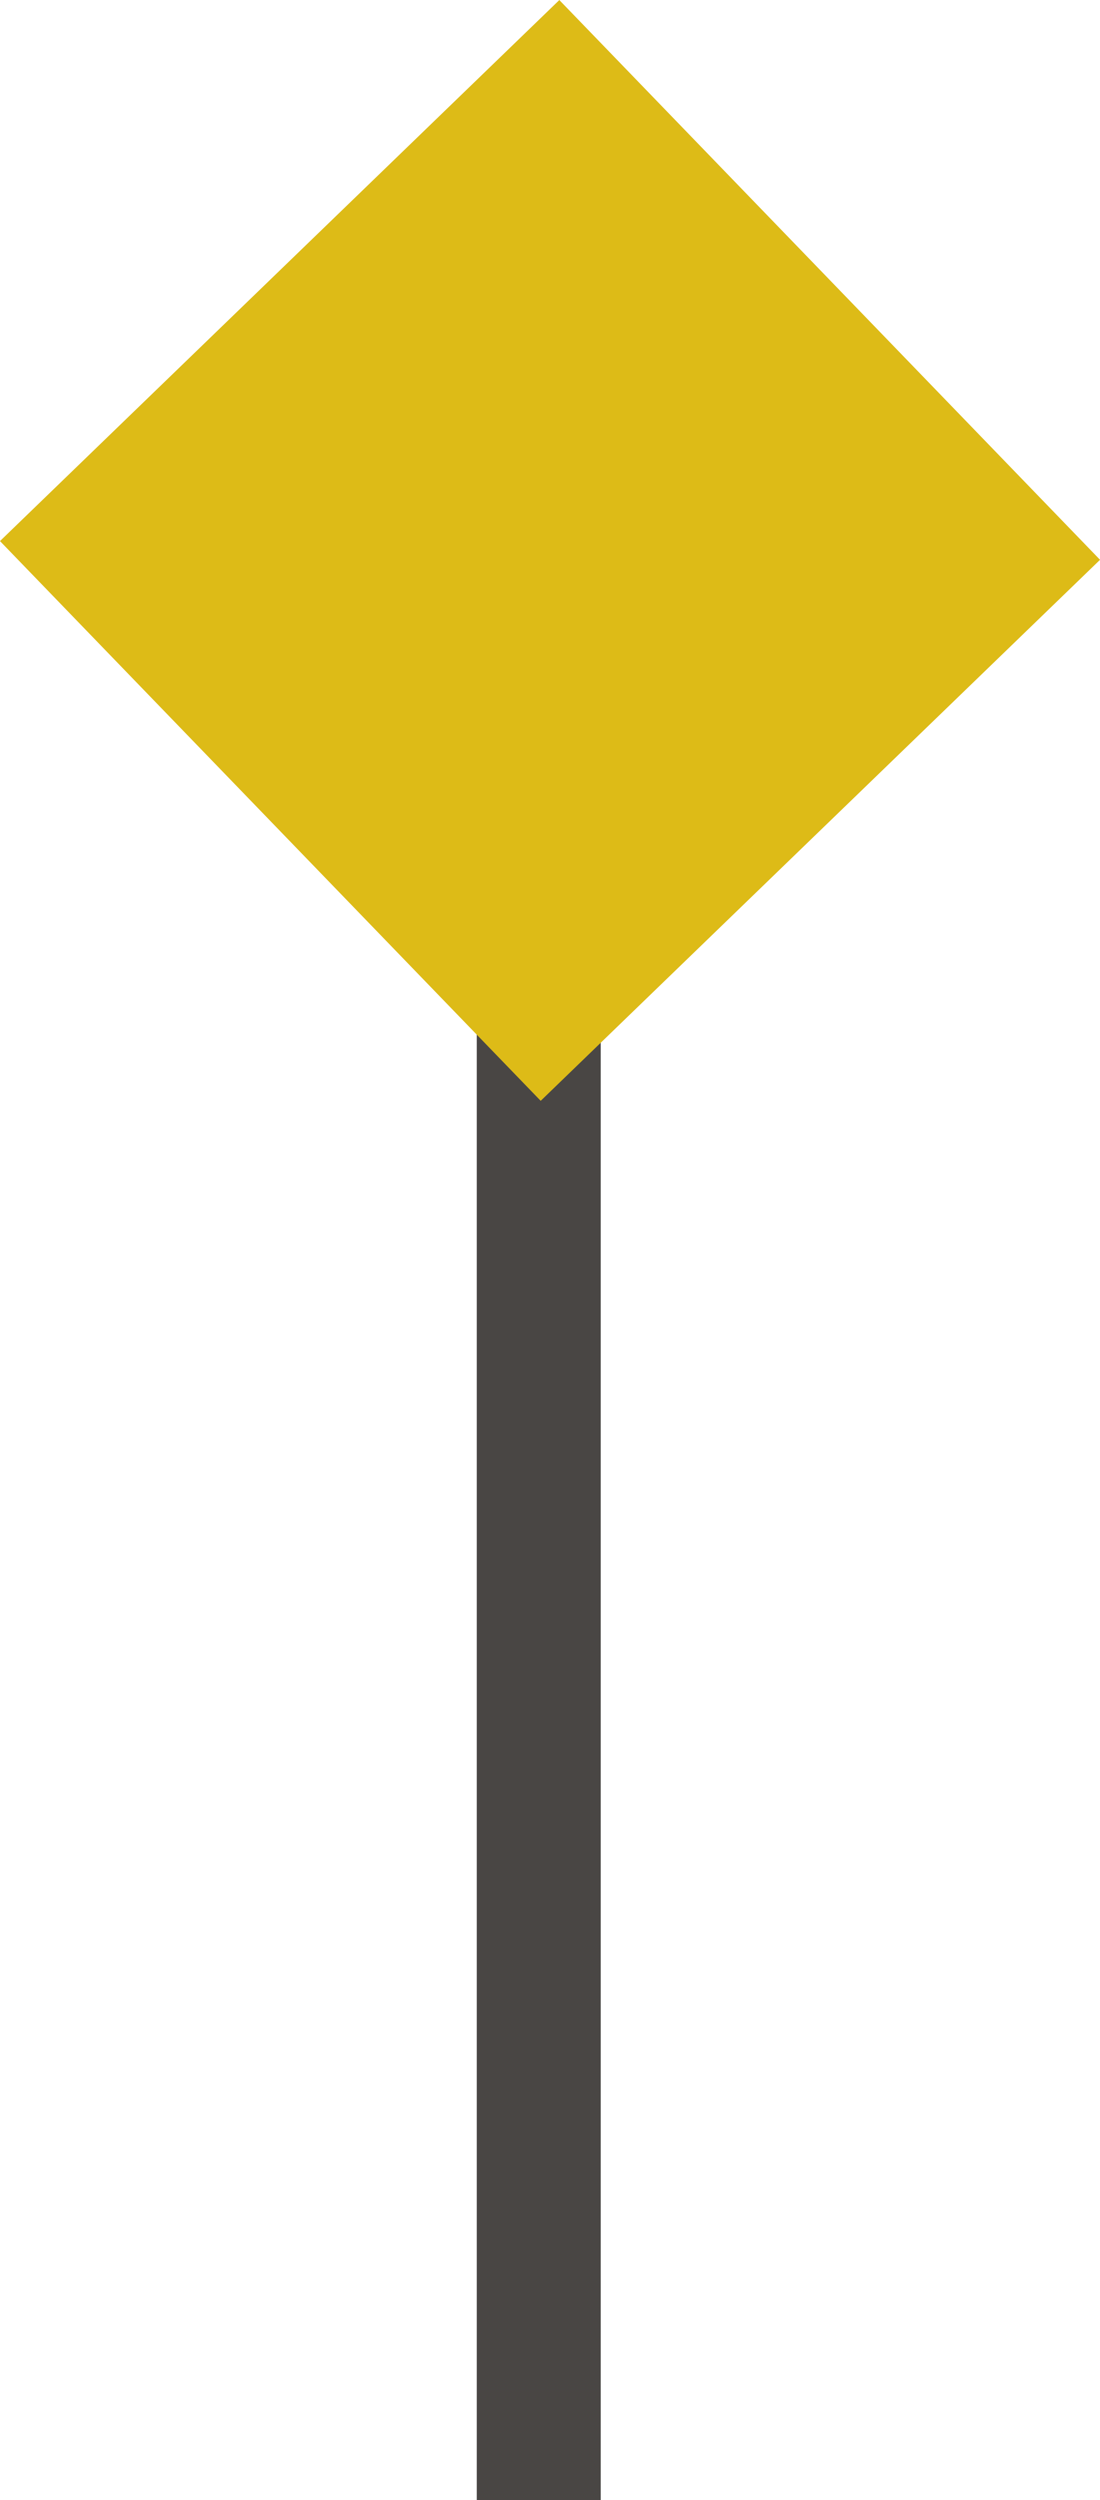 <?xml version="1.0" encoding="utf-8"?>
<!-- Generator: Adobe Illustrator 16.0.0, SVG Export Plug-In . SVG Version: 6.00 Build 0)  -->
<!DOCTYPE svg PUBLIC "-//W3C//DTD SVG 1.1//EN" "http://www.w3.org/Graphics/SVG/1.1/DTD/svg11.dtd">
<svg version="1.1" id="Layer_1" xmlns="http://www.w3.org/2000/svg" xmlns:xlink="http://www.w3.org/1999/xlink" x="0px" y="0px"
	 width="23.072px" height="52.404px" viewBox="0 0 23.072 52.404" enable-background="new 0 0 23.072 52.404" xml:space="preserve">
<g>
	<rect x="10" y="13.179" fill="#494644" width="2.6" height="39.226"/>
	
		<rect x="3.378" y="3.377" transform="matrix(0.719 -0.695 0.695 0.719 -4.776 11.261)" fill="#DDBB17" width="16.317" height="16.318"/>
</g>
</svg>
